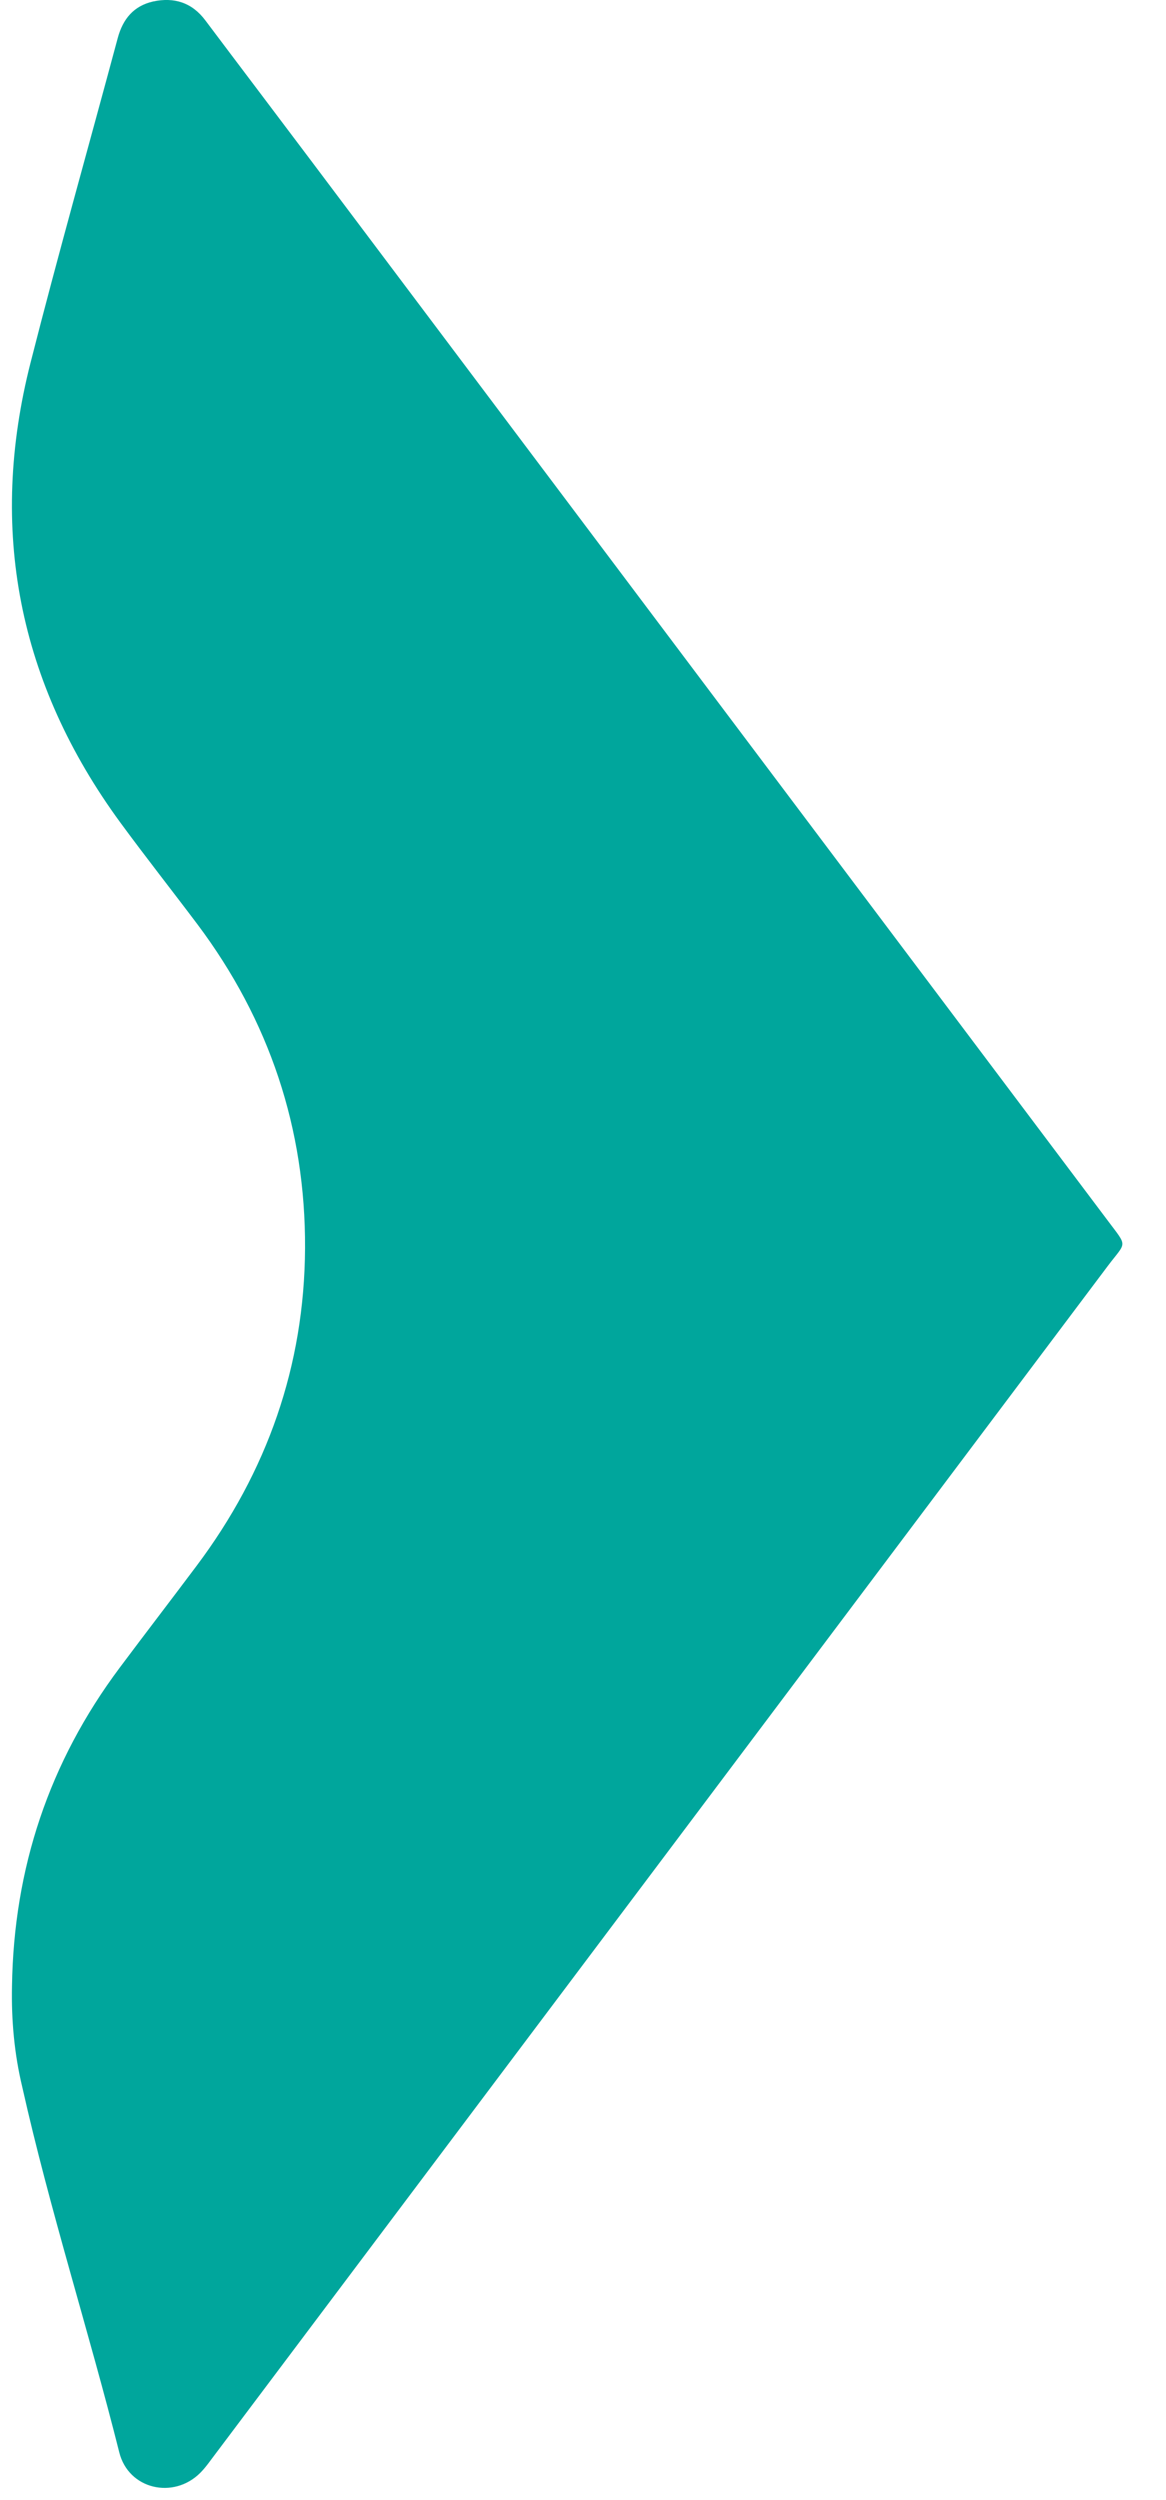 <svg width="21" height="45" viewBox="0 0 21 45" fill="none" xmlns="http://www.w3.org/2000/svg">
<path d="M0.216 35.748C0.248 33.63 0.883 31.72 2.155 30.019C2.611 29.409 3.078 28.802 3.538 28.188C4.813 26.491 5.483 24.581 5.494 22.467C5.504 20.315 4.851 18.363 3.555 16.636C3.095 16.025 2.622 15.425 2.169 14.808C0.33 12.297 -0.216 9.528 0.552 6.521C1.049 4.569 1.599 2.628 2.121 0.683C2.214 0.341 2.407 0.107 2.756 0.027C3.137 -0.055 3.458 0.045 3.7 0.369C4.332 1.21 4.968 2.048 5.601 2.89C10.384 9.252 15.17 15.615 19.956 21.977C20.312 22.453 20.288 22.343 19.956 22.781C14.603 29.906 9.247 37.03 3.893 44.152C3.8 44.272 3.714 44.403 3.607 44.51C3.123 44.993 2.314 44.807 2.148 44.141C1.595 41.941 0.897 39.779 0.4 37.561C0.258 36.968 0.203 36.361 0.216 35.748Z" fill="#00A69C"/>
</svg>
